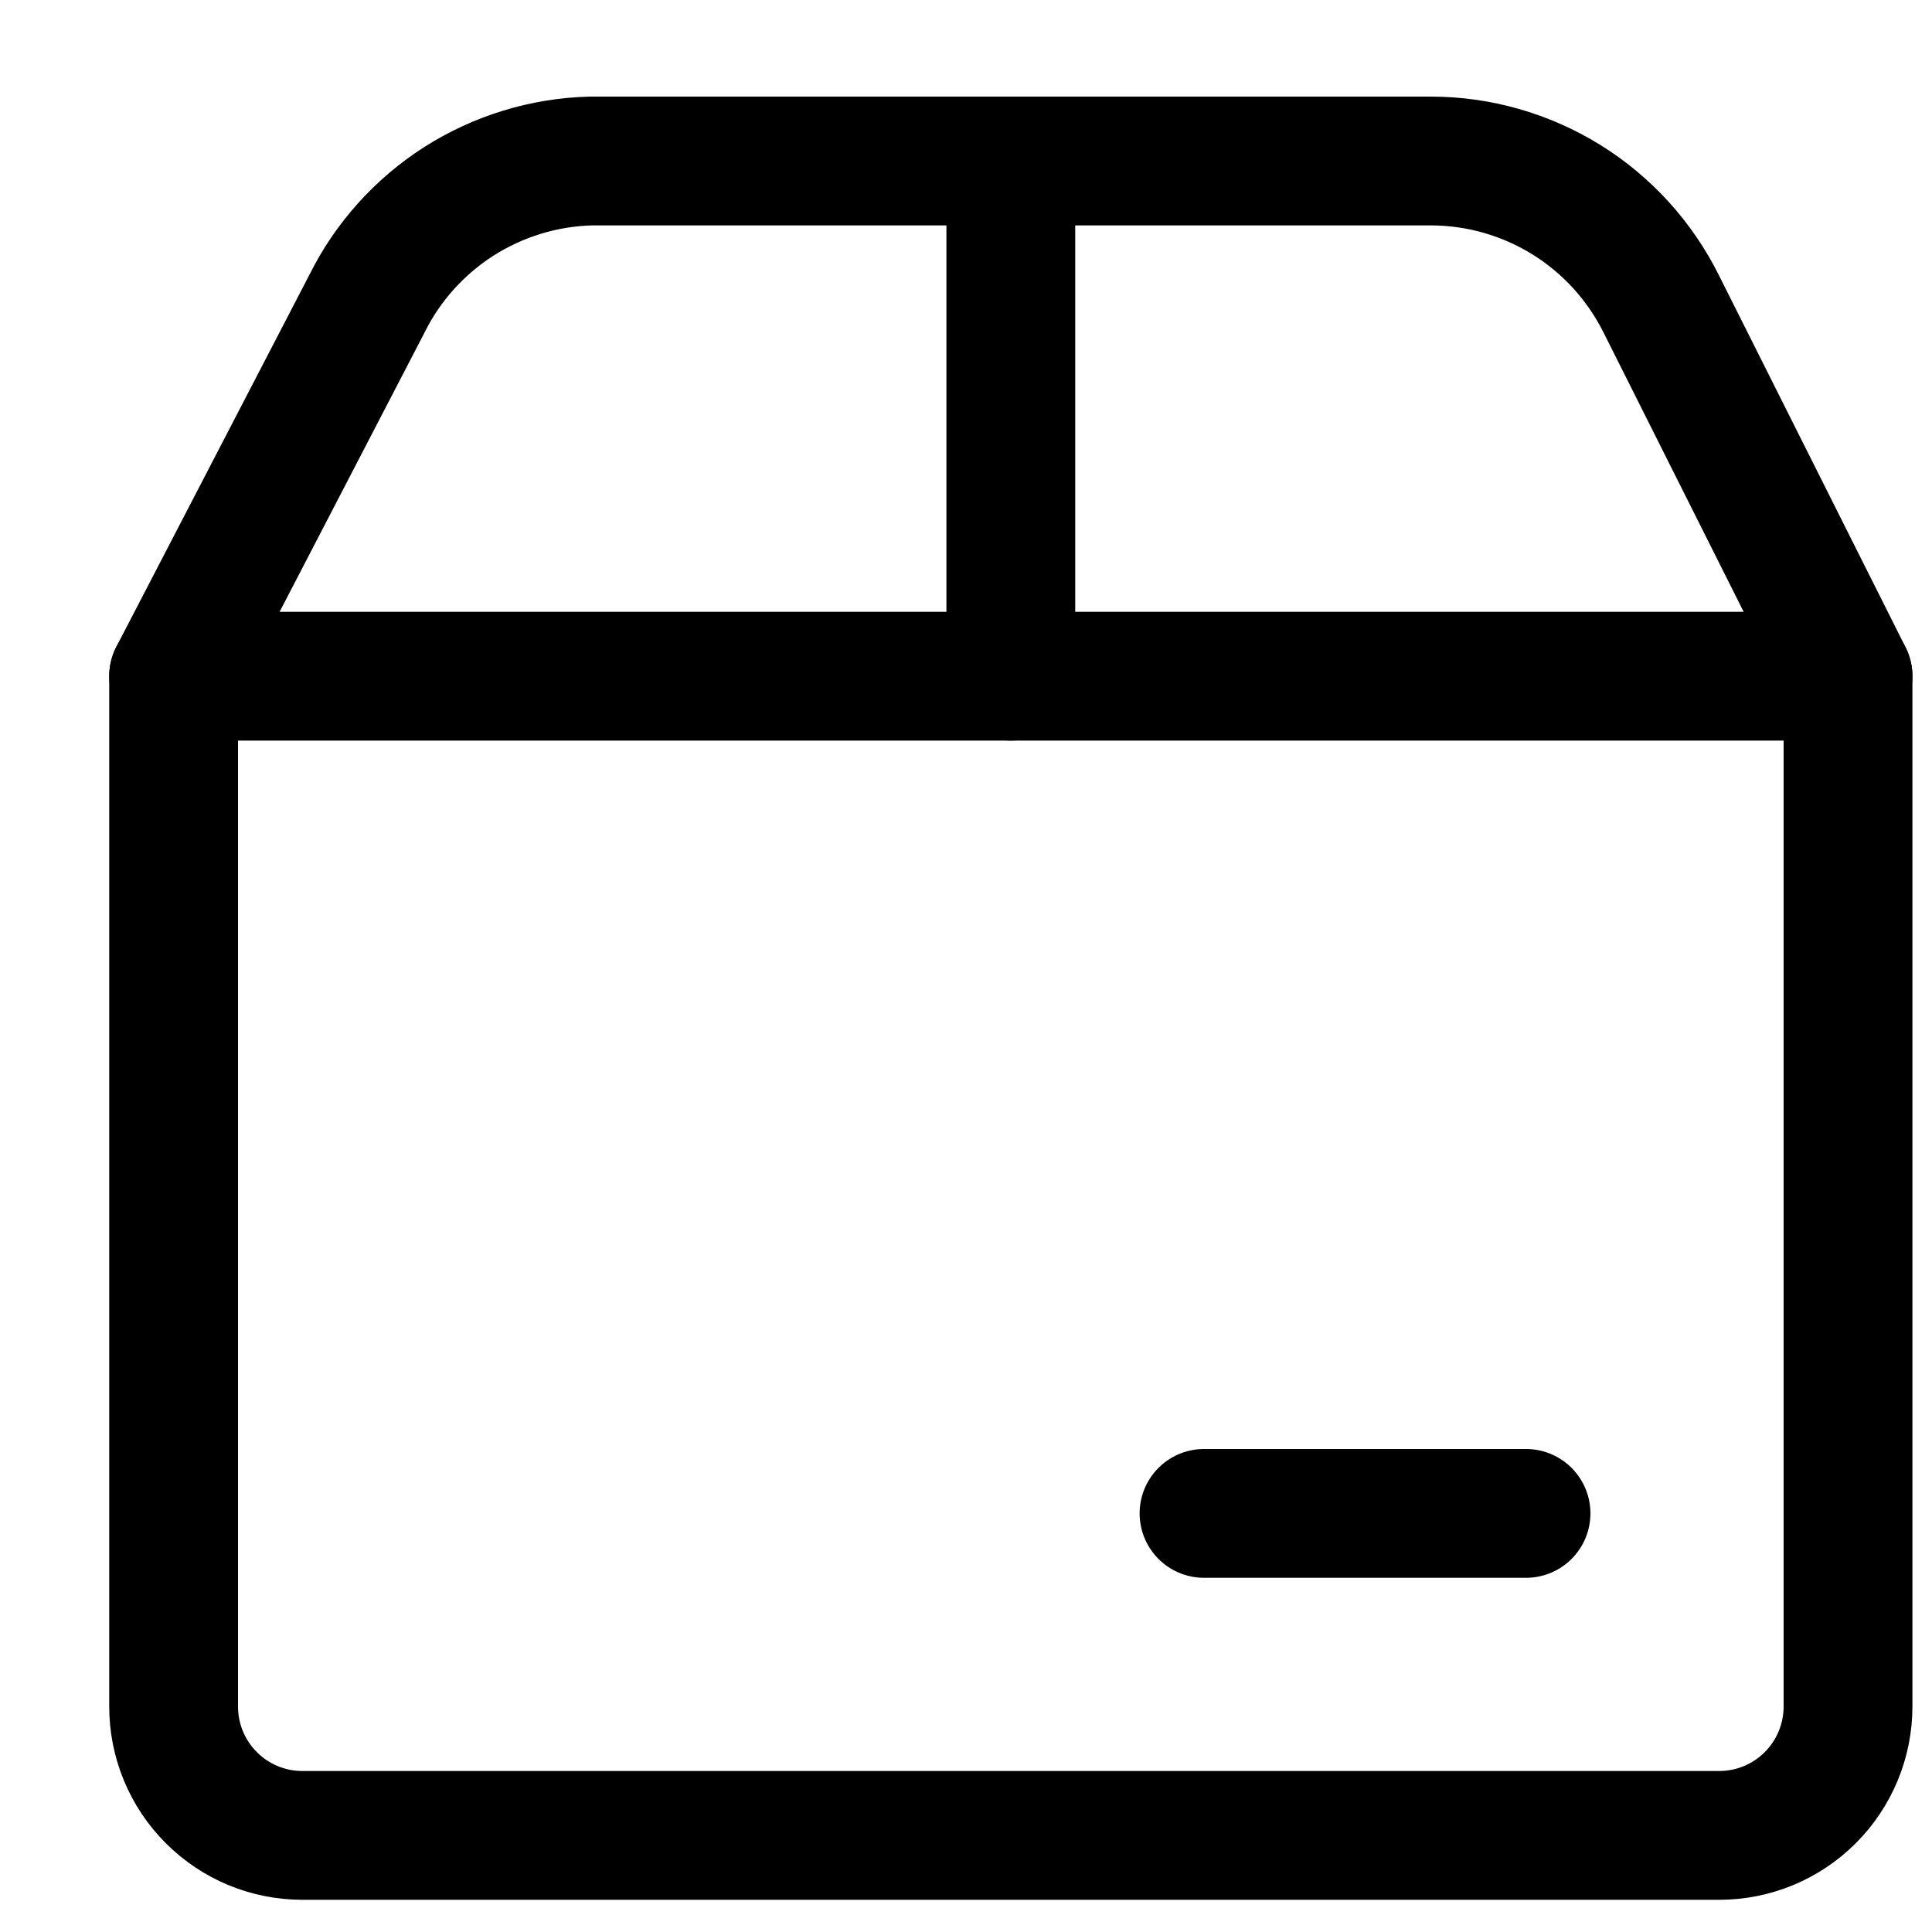 <svg width="15" height="15" viewBox="0 0 15 15" fill="none" xmlns="http://www.w3.org/2000/svg">
<g clip-path="url(#clip0_6_6010)">
<path d="M7.848 1.25V5.25" stroke="#000001" stroke-linecap="round" stroke-linejoin="round"/>
<path d="M9.348 11.75H11.848" stroke="#000001" stroke-linecap="round" stroke-linejoin="round"/>
<path d="M1.348 5.25H14.348V13.25C14.348 13.515 14.242 13.77 14.055 13.957C13.867 14.145 13.613 14.25 13.348 14.25H2.348C2.082 14.25 1.828 14.145 1.641 13.957C1.453 13.77 1.348 13.515 1.348 13.25V5.25Z" stroke="#000001" stroke-linecap="round" stroke-linejoin="round"/>
<path d="M1.348 5.25L2.848 2.36C3.009 2.034 3.257 1.759 3.563 1.563C3.87 1.368 4.224 1.259 4.588 1.25H11.108C11.48 1.25 11.844 1.354 12.161 1.55C12.477 1.746 12.732 2.027 12.898 2.36L14.348 5.25" stroke="#000001" stroke-linecap="round" stroke-linejoin="round"/>
</g>
<defs>
<clipPath id="clip0_6_6010">
<rect width="14" height="14" fill="white" transform="translate(0.848 0.75)"/>
</clipPath>
</defs>
</svg>
